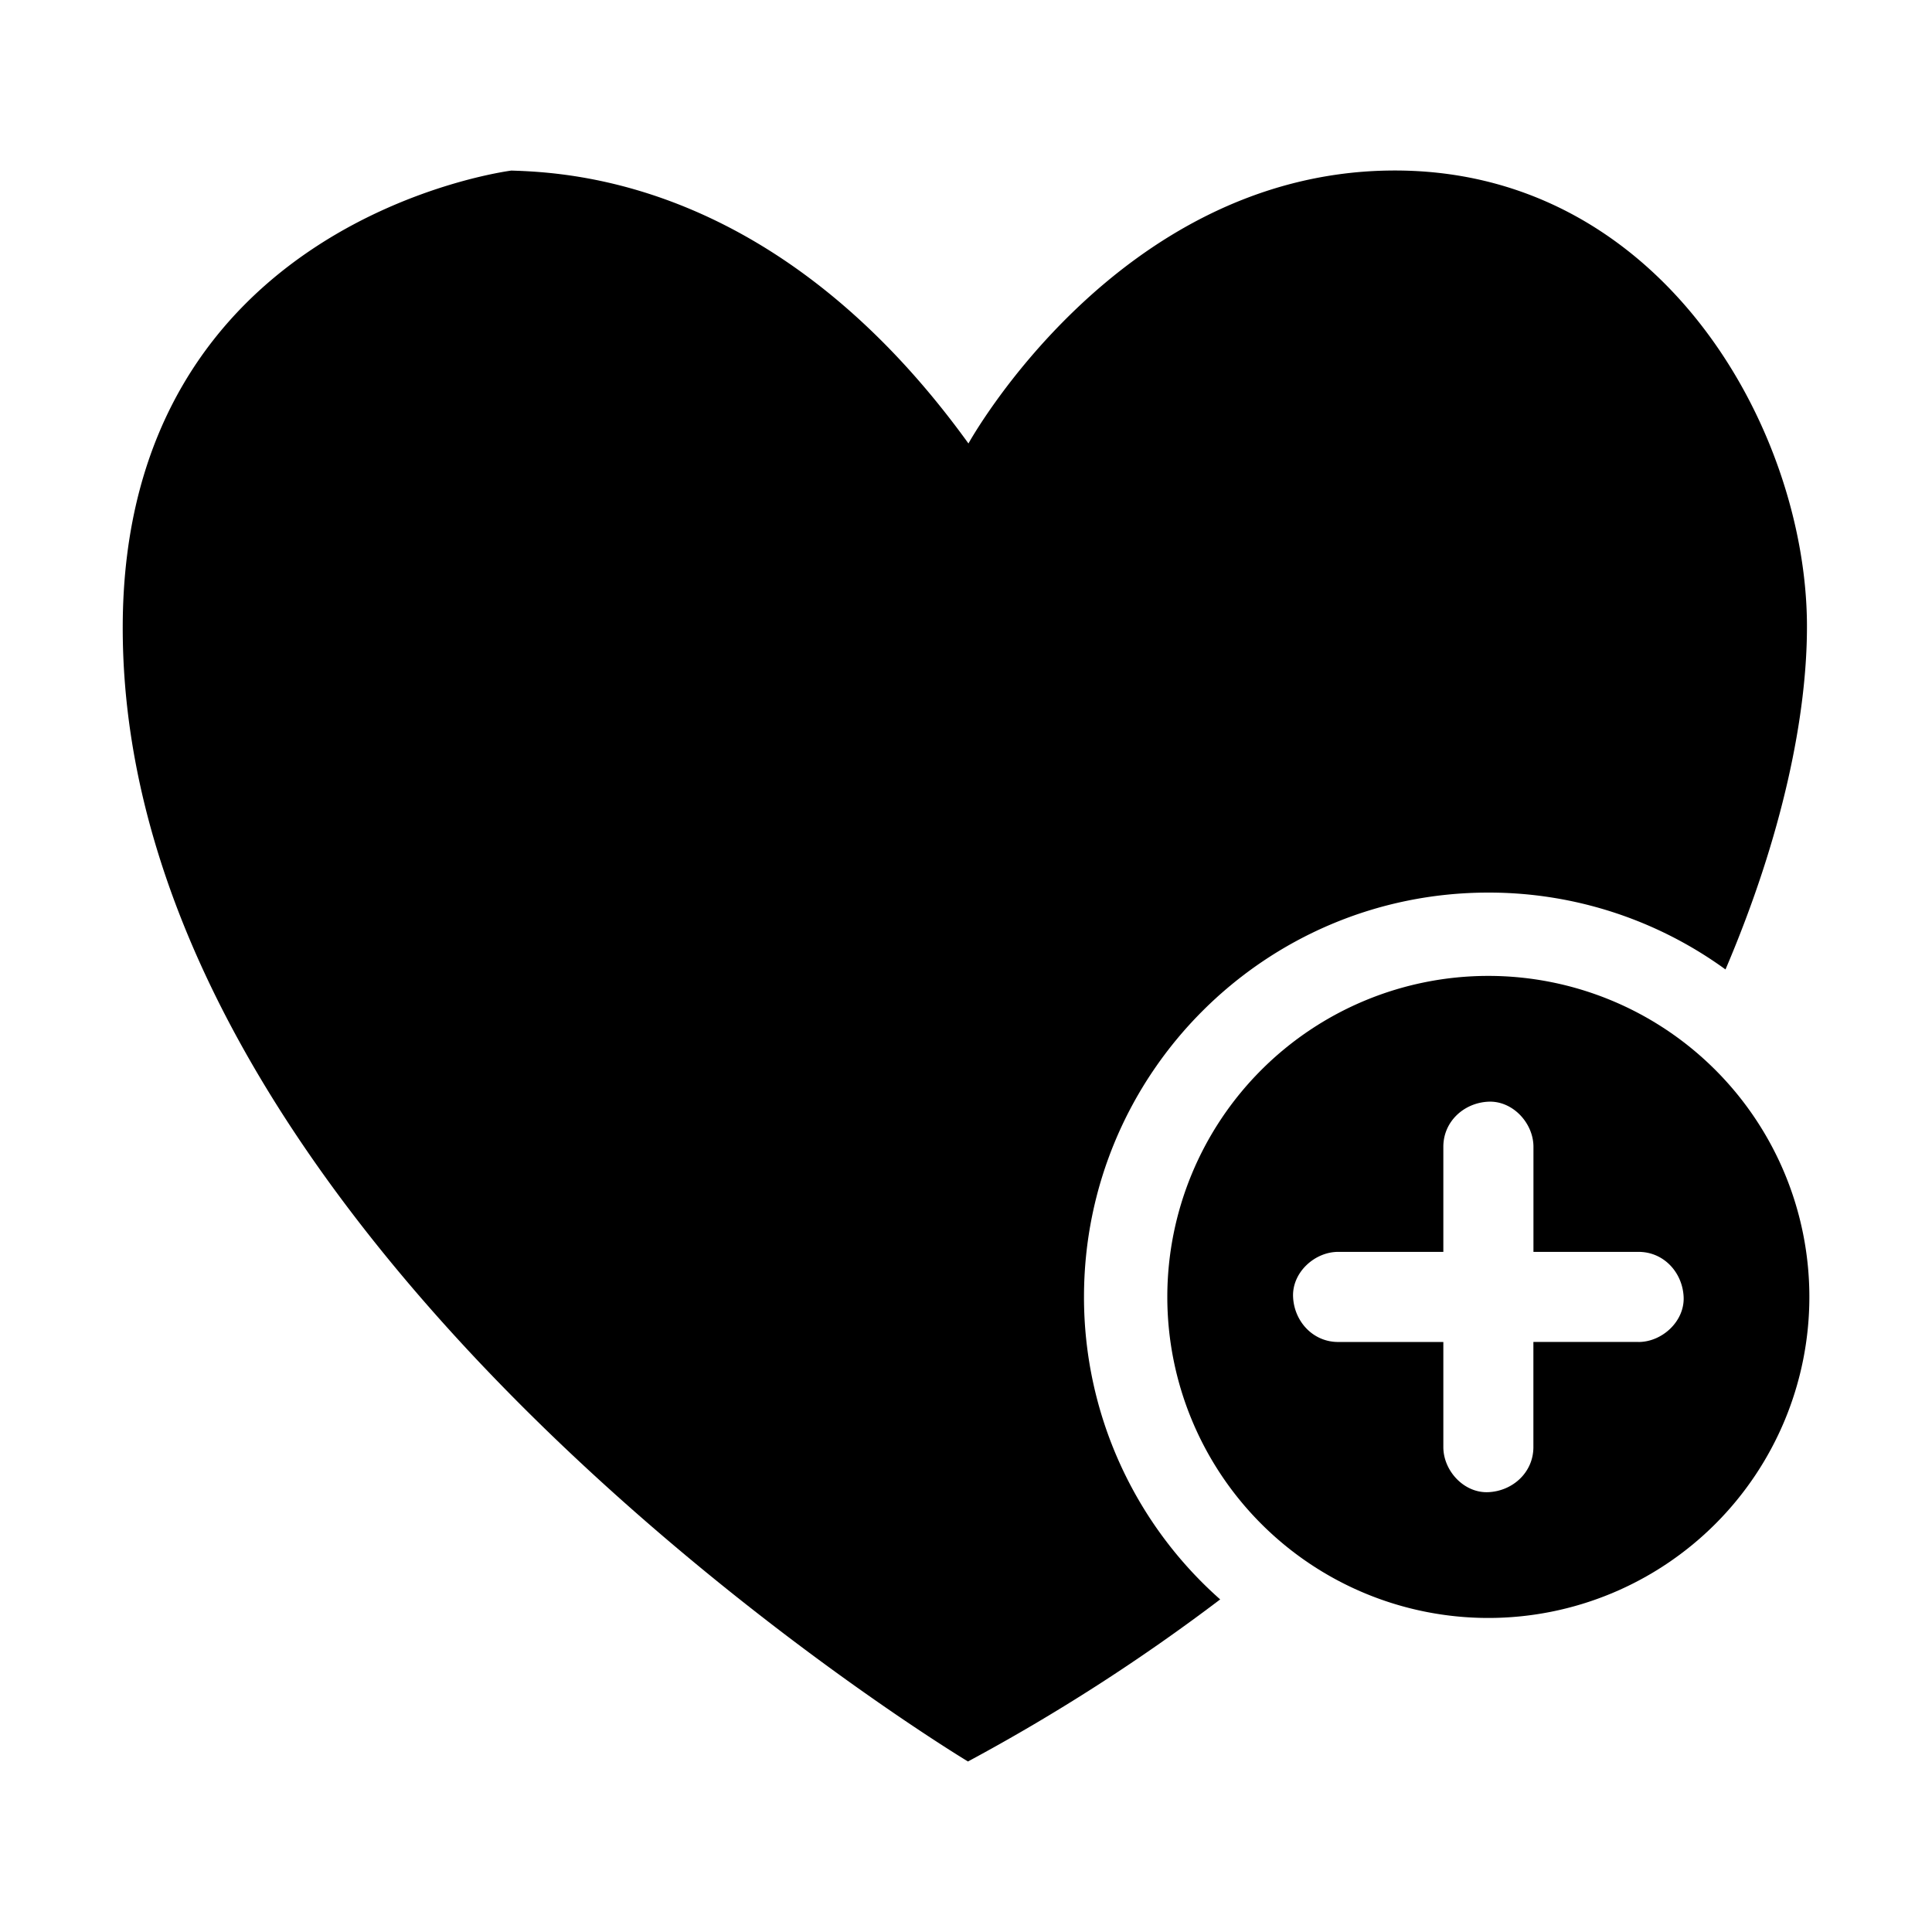 <?xml version="1.0" standalone="no"?><!DOCTYPE svg PUBLIC "-//W3C//DTD SVG 1.1//EN" "http://www.w3.org/Graphics/SVG/1.1/DTD/svg11.dtd"><svg t="1592213009812" class="icon" viewBox="0 0 1024 1024" version="1.1" xmlns="http://www.w3.org/2000/svg" p-id="4823" xmlns:xlink="http://www.w3.org/1999/xlink" width="200" height="200"><defs><style type="text/css"></style></defs><path d="M574.54 687.4c0-118.36 96-214.31 214.31-214.31a213.31 213.31 0 0 1 125.7 40.74c30.37-71.13 43.45-135.42 43.17-183.05-0.61-103.79-78-242.72-222-240.38S513.3 235.05 513.3 235.05C414 97.48 304.49 91.44 271.05 90.41c0 0-205.92 25.78-206 242.14-0.21 331.54 448 601.07 448 601.07a1022.15 1022.15 0 0 0 133.67-85.9 213.77 213.77 0 0 1-72.18-160.32z" p-id="4824"></path><path d="M788.85 517.25A170.15 170.15 0 1 0 959 687.4a170.15 170.15 0 0 0-170.15-170.15z m79.6 194h-55.72V767c0 13.38-10.94 23.3-23.88 23.88S765 779.5 765 767v-55.72h-55.75c-13.39 0-23.31-10.94-23.89-23.88s11.39-23.88 23.89-23.88H765V607.8c0-13.39 10.94-23.3 23.88-23.88s23.88 11.39 23.88 23.88v55.72h55.72c13.39 0 23.3 10.94 23.88 23.88s-11.42 23.88-23.91 23.88z" p-id="4825"></path></svg>